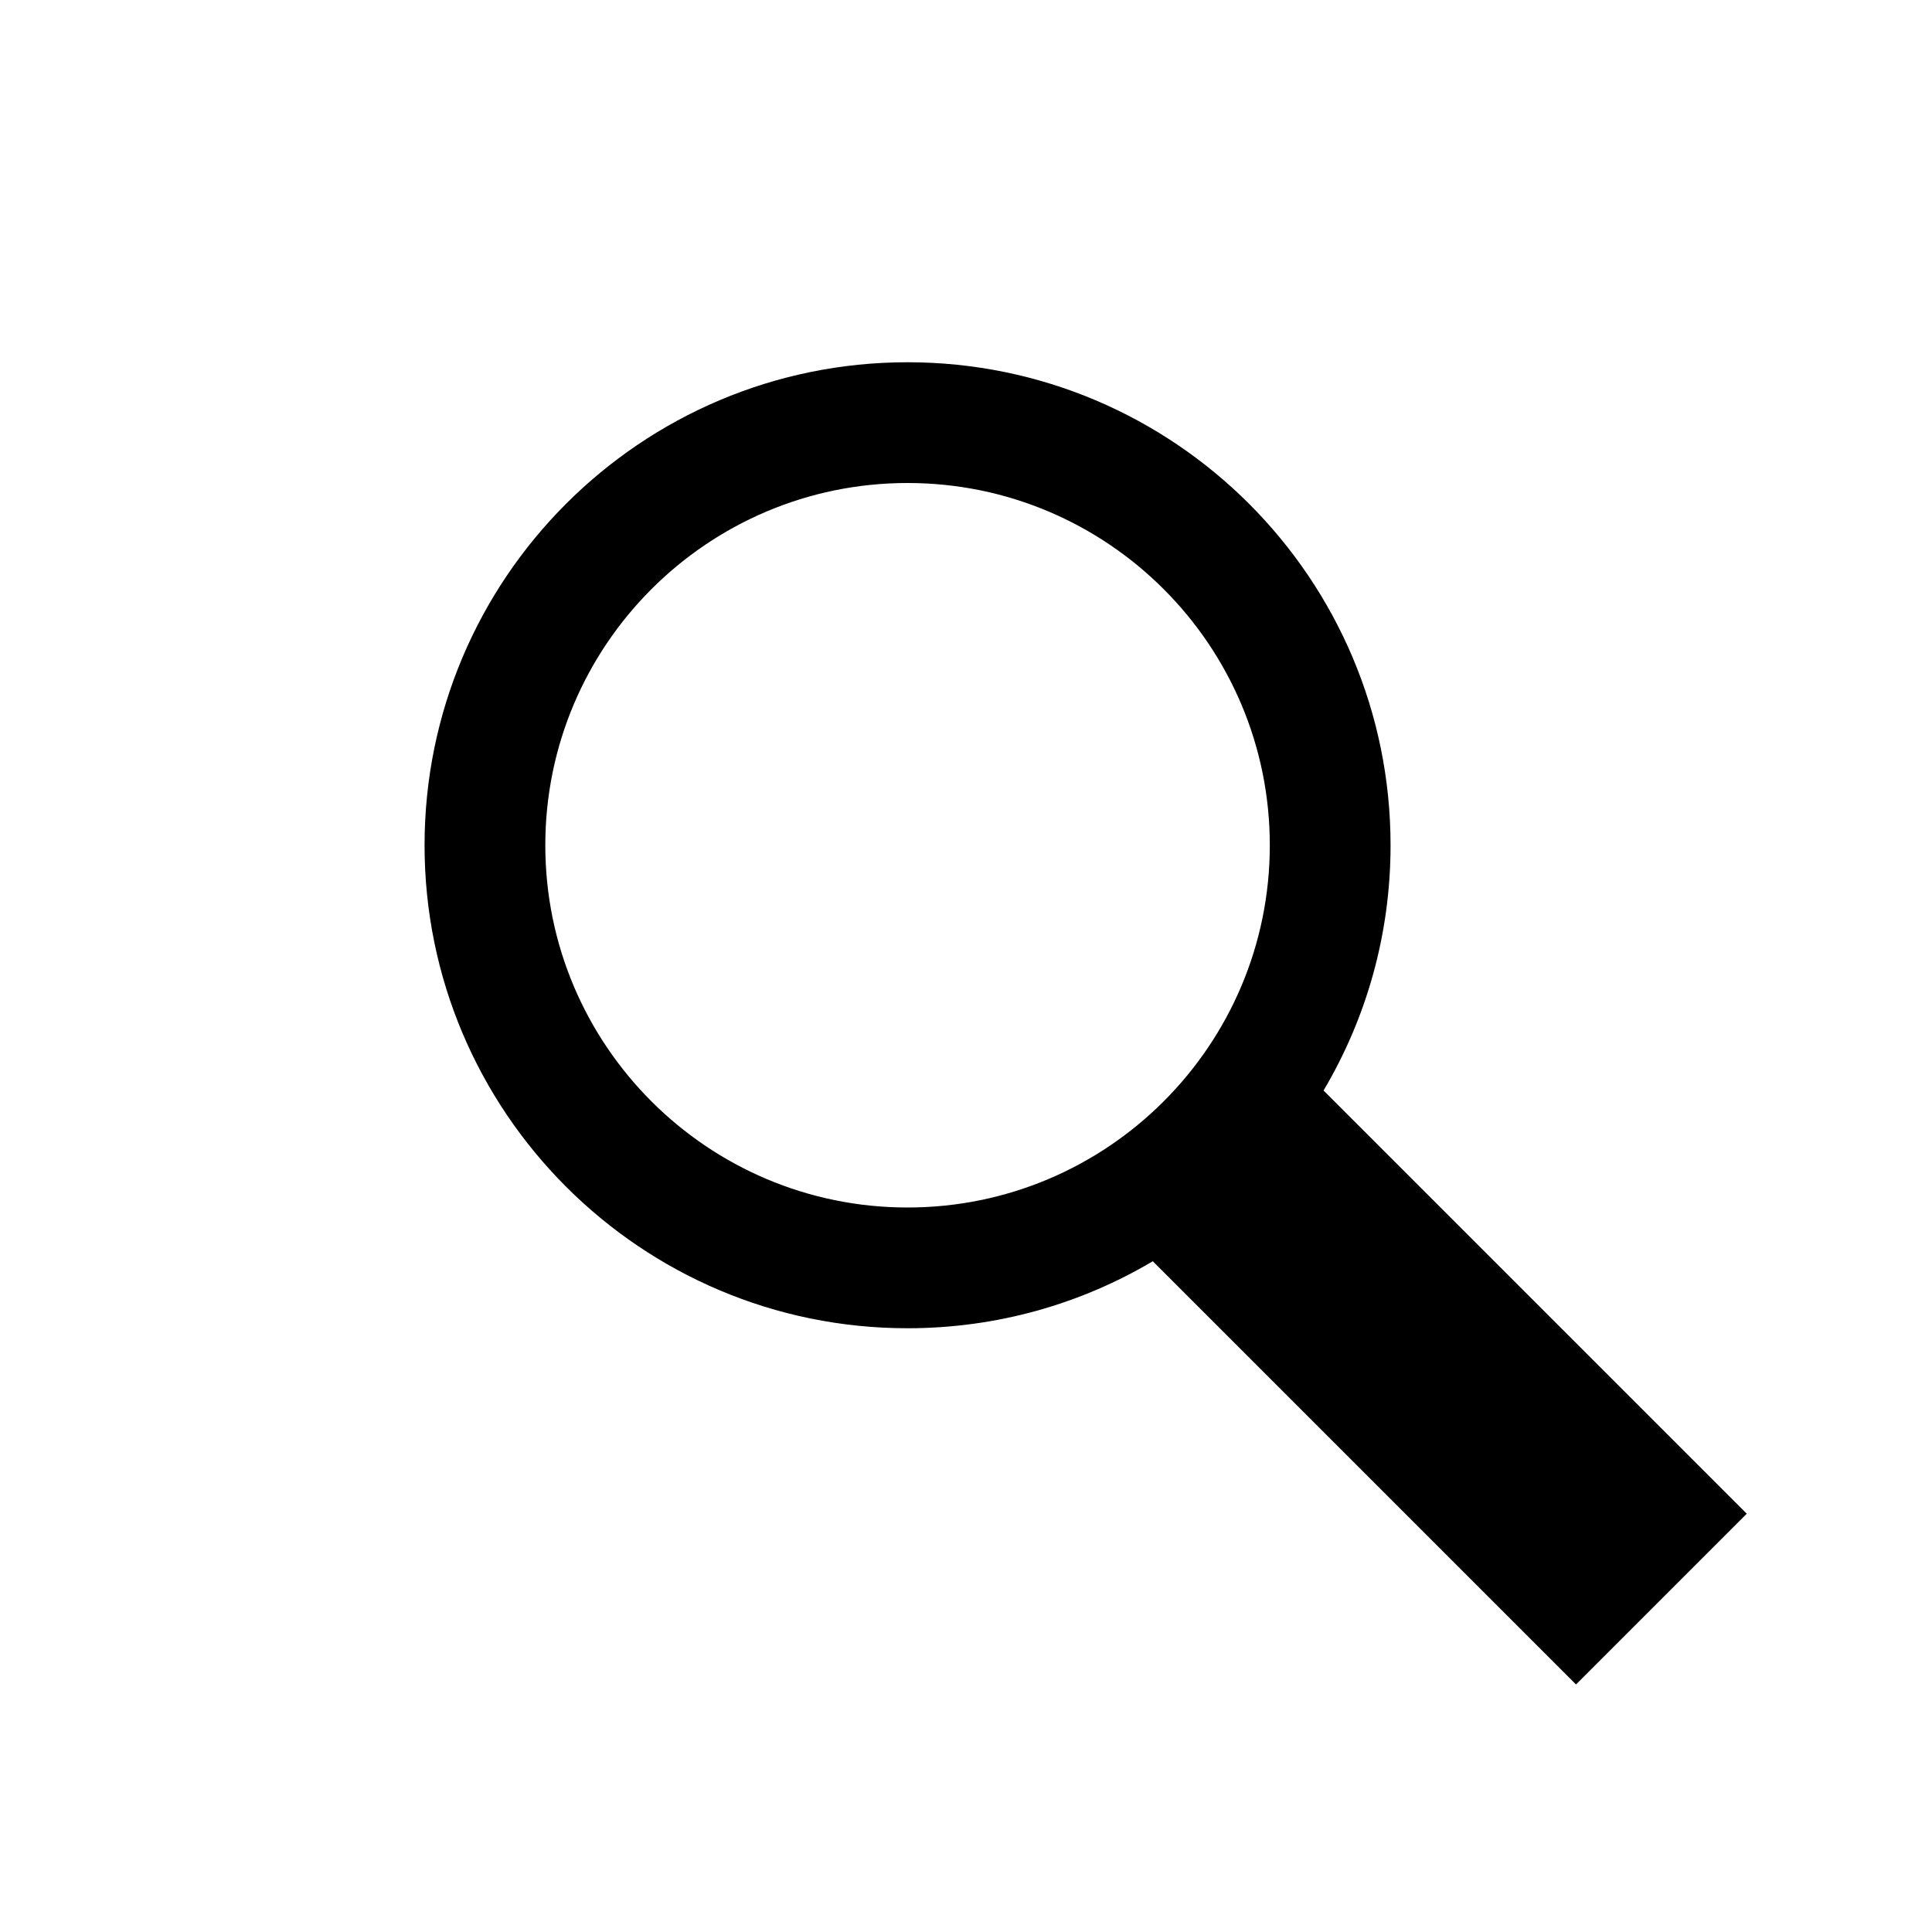 <?xml version="1.0" encoding="UTF-8" standalone="no"?>
<!DOCTYPE svg PUBLIC "-//W3C//DTD SVG 1.1//EN" "http://www.w3.org/Graphics/SVG/1.1/DTD/svg11.dtd">
<svg width="100%" height="100%" viewBox="0 0 16 16" version="1.1" xmlns="http://www.w3.org/2000/svg" xmlns:xlink="http://www.w3.org/1999/xlink" xml:space="preserve" xmlns:serif="http://www.serif.com/" style="fill-rule:evenodd;clip-rule:evenodd;stroke-linejoin:round;stroke-miterlimit:2;">
    <g transform="matrix(1,0,0,1,1.516,0)">
        <g id="SchemaTableIndex">
            <path id="Magnify" d="M8.031,10.445C7.436,10.798 6.741,11 6,11C3.792,11 2,9.208 2,7C2,4.792 3.792,3 6,3C8.208,3 10,4.792 10,7C10,7.741 9.798,8.436 9.445,9.031L12.95,12.536L11.536,13.95L8.031,10.445ZM6,4C7.656,4 9,5.344 9,7C9,8.656 7.656,10 6,10C4.344,10 3,8.656 3,7C3,5.344 4.344,4 6,4Z"/>
        </g>
    </g>
</svg>
